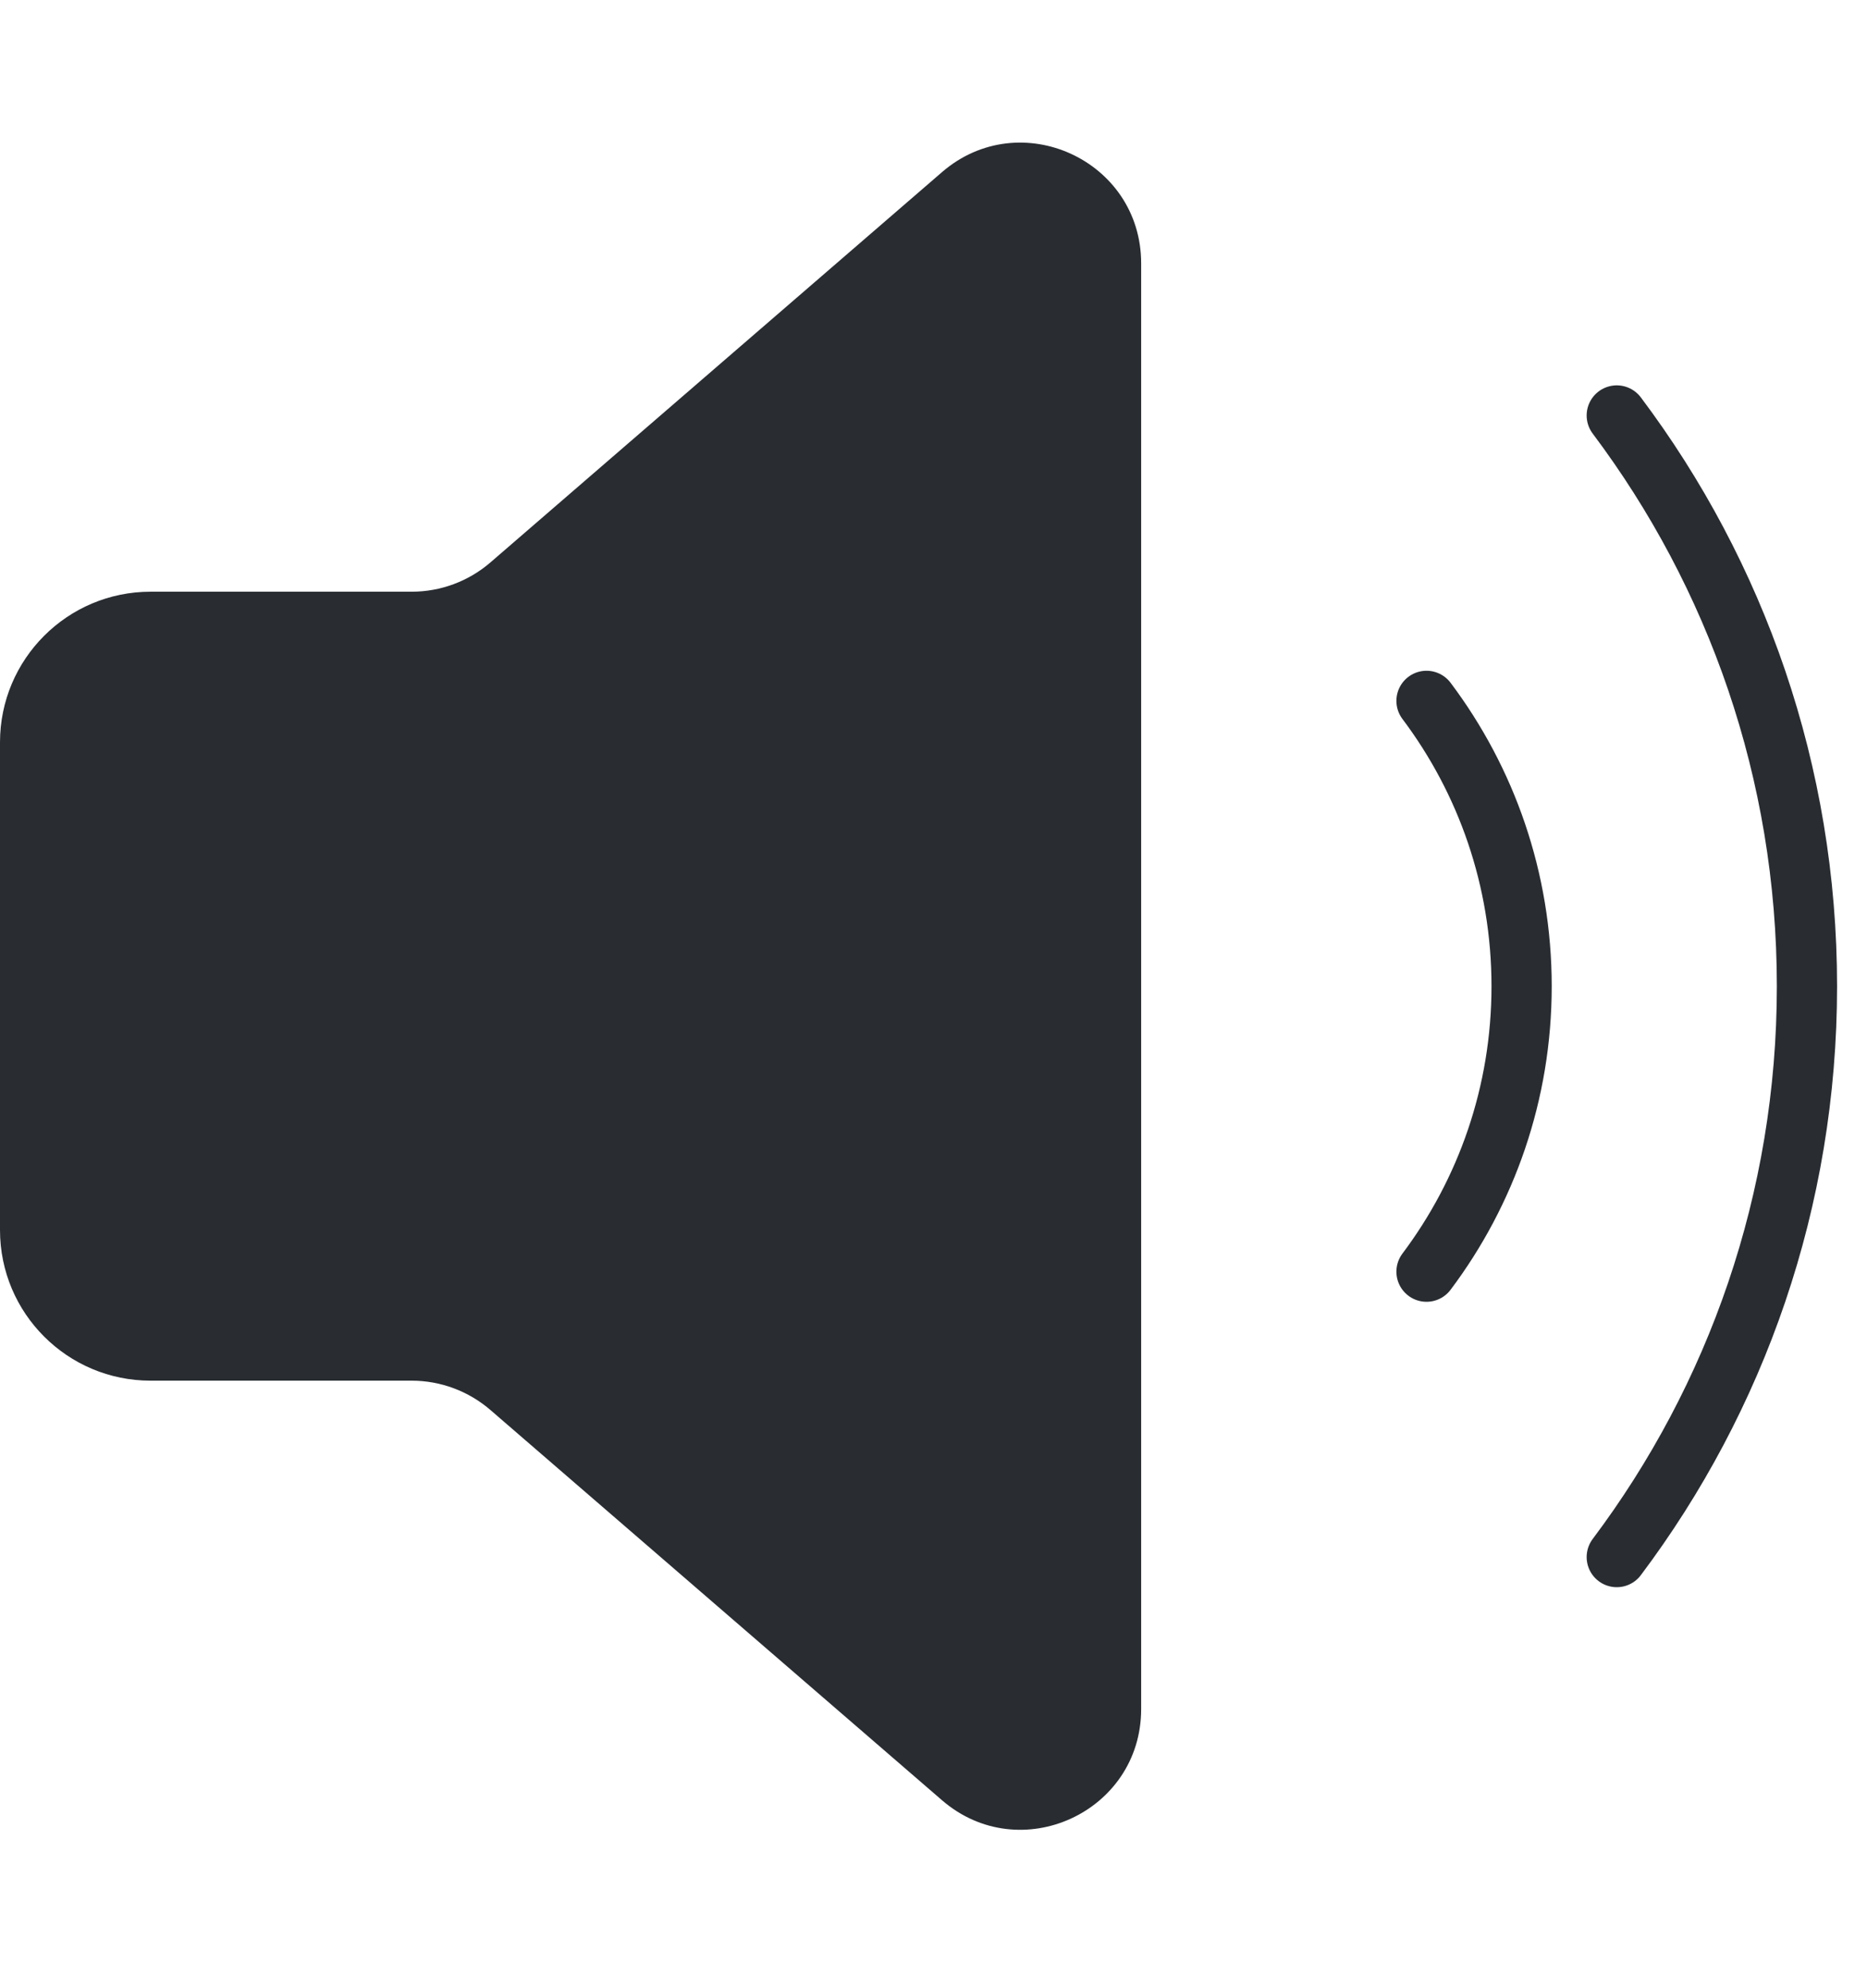 <svg width="31" height="33" viewBox="0 0 31 33" fill="none" xmlns="http://www.w3.org/2000/svg">
<path d="M18.948 4.371C18.948 2.658 16.937 1.738 15.641 2.857L8.143 9.335C7.779 9.649 7.315 9.821 6.835 9.821L2.5 9.821C1.119 9.821 0 10.941 0 12.321V20.416C0 21.797 1.119 22.916 2.5 22.916H6.835C7.315 22.916 7.779 23.089 8.143 23.403L15.641 29.88C16.937 31 18.948 30.079 18.948 28.367V16.369V4.371Z" fill="#292D32"/>
<path d="M23.686 21.107C24.678 19.787 25.265 18.147 25.265 16.37C25.265 14.592 24.678 12.952 23.686 11.633" stroke="#292D32" stroke-linecap="round"/>
<path d="M26.845 25.844C28.828 23.205 30.003 19.924 30.003 16.37C30.003 12.815 28.828 9.535 26.845 6.896" stroke="#292D32" stroke-linecap="round"/>
</svg>
